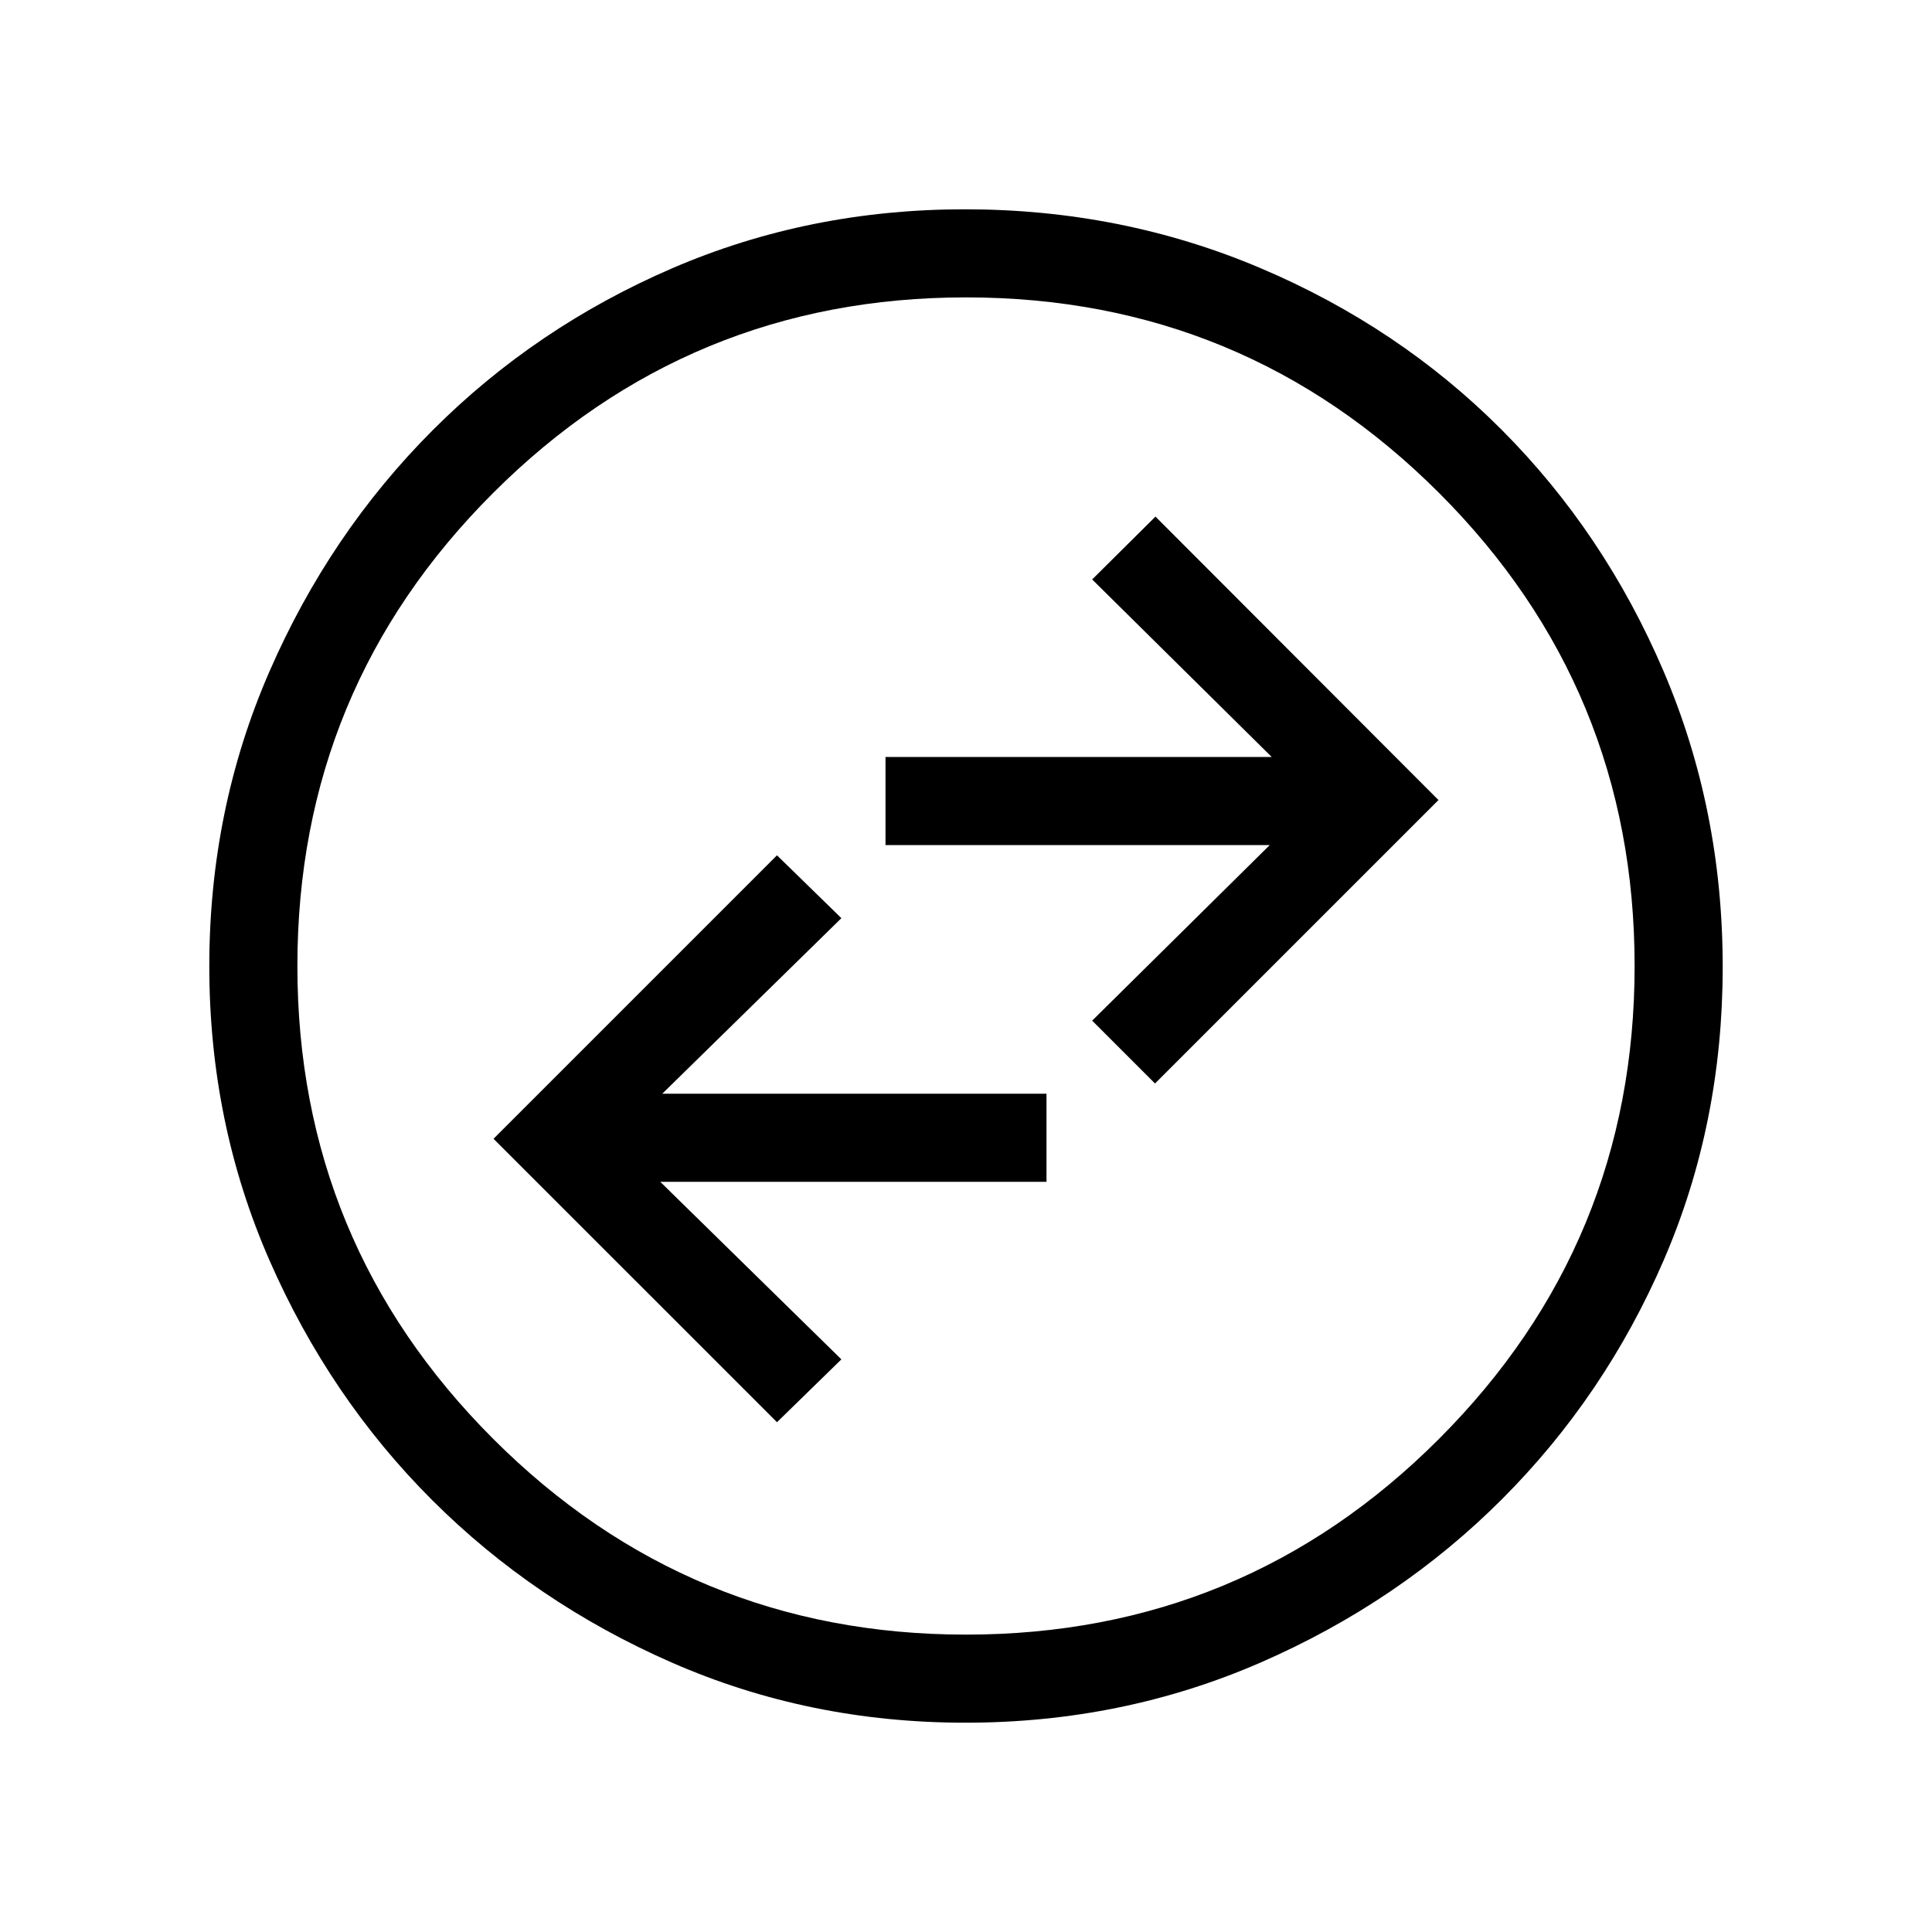 <svg xmlns="http://www.w3.org/2000/svg" height="48" viewBox="0 -960 960 960" width="48"><path d="m386.08-253.31 32-31.23-90-88.23H520v-43.77H329.08l89-87.23-32-31.23-140.85 140.85 140.85 140.84Zm187.84-168.31 140.85-140.84-140.62-140.85-31.46 31.23 89.23 88.23H440v43.77h190.92l-88.23 87.23 31.23 31.23ZM479.68-104q-77.63 0-145.82-29.86t-119.14-80.76q-50.95-50.9-80.83-119.16Q104-402.05 104-479.87q0-77.94 29.92-146.55 29.92-68.62 81.11-119.84 51.18-51.22 119.08-80.48Q402.01-856 479.42-856q78 0 146.92 29.23 68.92 29.24 119.93 80.43 51 51.18 80.36 119.9Q856-557.72 856-479.59q0 77.9-29.23 145.59-29.24 67.69-80.41 118.9-51.18 51.21-119.88 81.16Q557.79-104 479.68-104Zm.32-43.77q137.9 0 235.06-97.28 97.17-97.28 97.17-234.95 0-137.9-97.17-235.06Q617.9-812.23 480-812.23q-137.67 0-234.95 97.17Q147.77-617.9 147.77-480q0 137.67 97.28 234.95T480-147.77ZM480-480Z"/></svg>